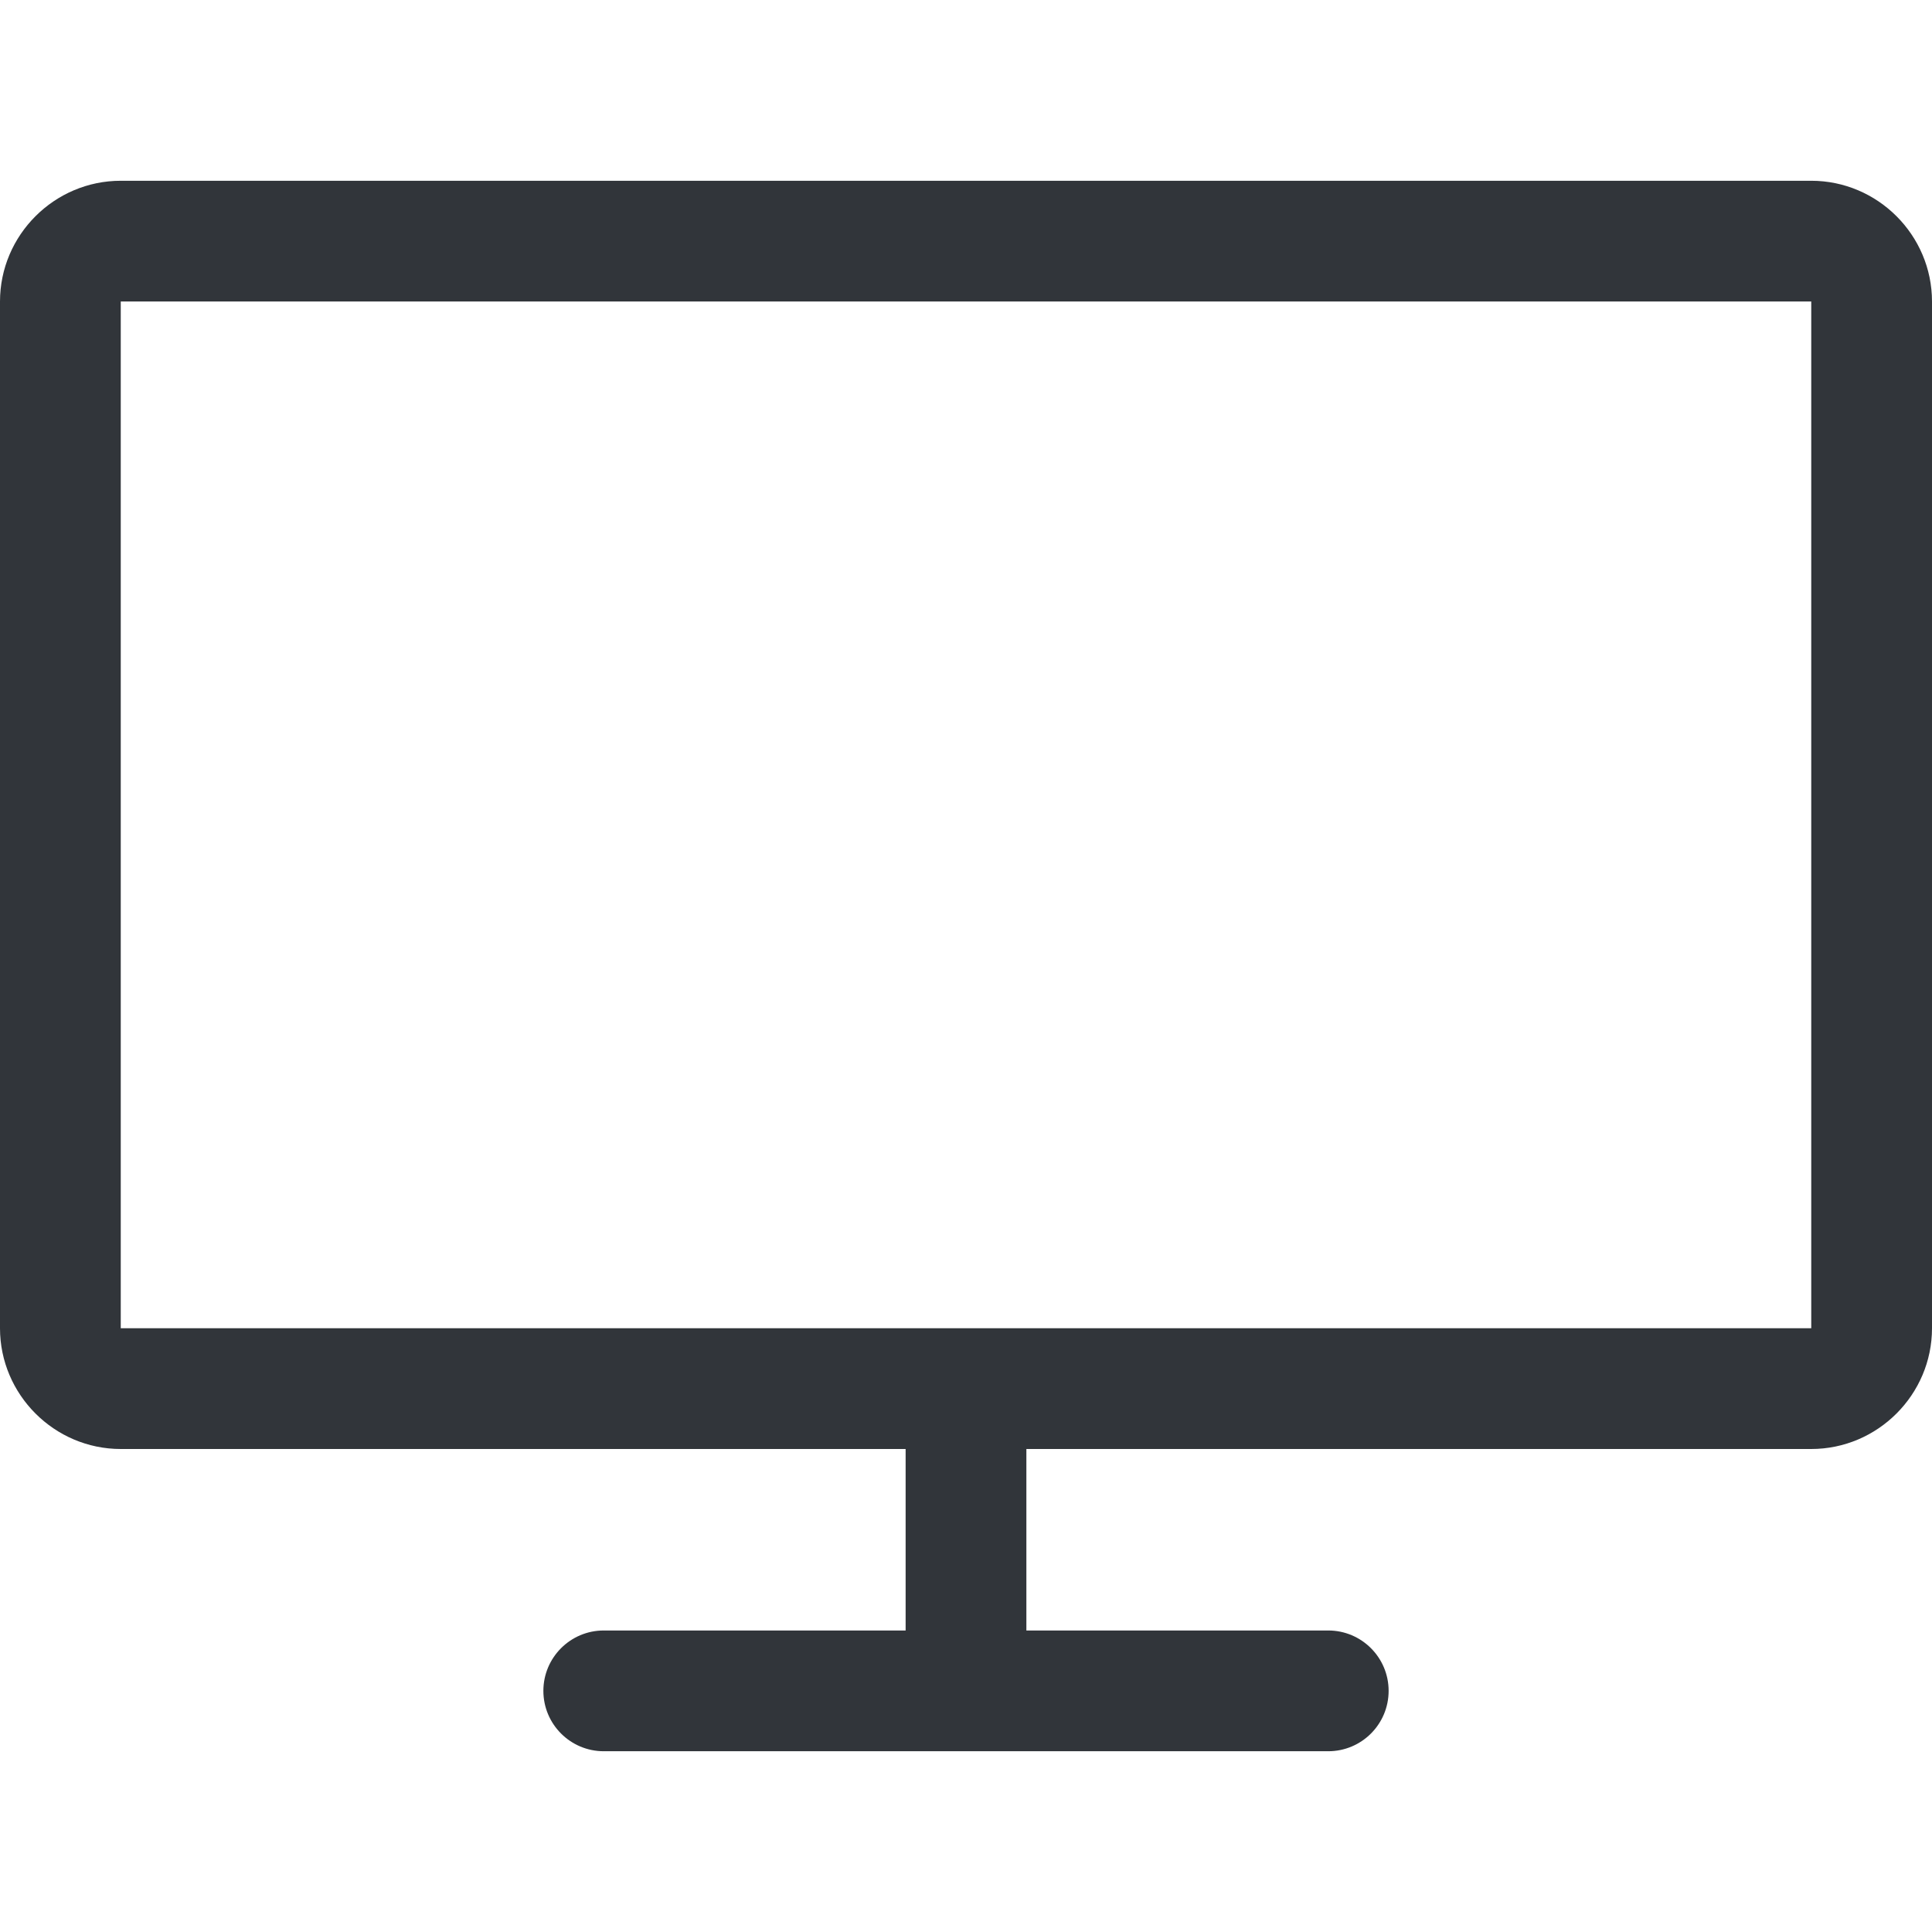 <?xml version="1.0" encoding="UTF-8" standalone="no"?>
<!-- Created with Inkscape (http://www.inkscape.org/) -->

<svg
   xmlns:dc="http://purl.org/dc/elements/1.1/"
   xmlns:cc="http://creativecommons.org/ns#"
   xmlns:rdf="http://www.w3.org/1999/02/22-rdf-syntax-ns#"
   xmlns:svg="http://www.w3.org/2000/svg"
   xmlns="http://www.w3.org/2000/svg"
   xmlns:sodipodi="http://sodipodi.sourceforge.net/DTD/sodipodi-0.dtd"
   xmlns:inkscape="http://www.inkscape.org/namespaces/inkscape"
   width="48"
   height="48"
   id="svg6050"
   version="1.1"
   inkscape:version="0.91 r13725"
   viewBox="0 0 48 48"
   sodipodi:docname="desktop.svg">
  <defs
     id="defs6052" />
  <sodipodi:namedview
     id="base"
     pagecolor="#ffffff"
     bordercolor="#666666"
     borderopacity="1.0"
     inkscape:pageopacity="0.0"
     inkscape:pageshadow="2"
     inkscape:zoom="7"
     inkscape:cx="30.437678"
     inkscape:cy="23.054"
     inkscape:current-layer="layer1"
     showgrid="true"
     inkscape:grid-bbox="true"
     inkscape:document-units="px"
     inkscape:window-width="1086"
     inkscape:window-height="1001"
     inkscape:window-x="772"
     inkscape:window-y="0"
     inkscape:window-maximized="0" />
  <g
     id="layer1"
     inkscape:label="Layer 1"
     inkscape:groupmode="layer">
    <g
       id="g5114"
       transform="matrix(1.5,0,0,-1.5,45,4.491)">
      <path
         d="m 0,0 -28,0 c -1.1,0 -2,-0.9 -2,-2 l 0,-17.006 c 0,-1.099 0.9,-2 2,-2 l 28,0 c 1.1,0 2,0.901 2,2 L 2,-2 C 2,-0.9 1.1,0 0,0 m 0,-19.006 -28,0 0,17.006 28,0 0,-17.006 z"
         style="fill:#31353a;fill-opacity:1;fill-rule:nonzero;stroke:none"
         id="path5116"
         inkscape:connector-curvature="0" />
    </g>
    <g
       id="g5118"
       transform="matrix(1.5,0,0,-1.5,25.5,34.509)">
      <path
         d="m 0,0 0,-4 5,0 C 5.552,-4 6,-4.448 6,-5 6,-5.552 5.552,-6 5,-6 l -12,0 c -0.552,0 -1,0.448 -1,1 0,0.552 0.448,1 1,1 l 5,0 0,4 2,0 z"
         style="fill:#31353a;fill-opacity:1;fill-rule:evenodd;stroke:none"
         id="path5120"
         inkscape:connector-curvature="0" />
    </g>
  </g>
</svg>
